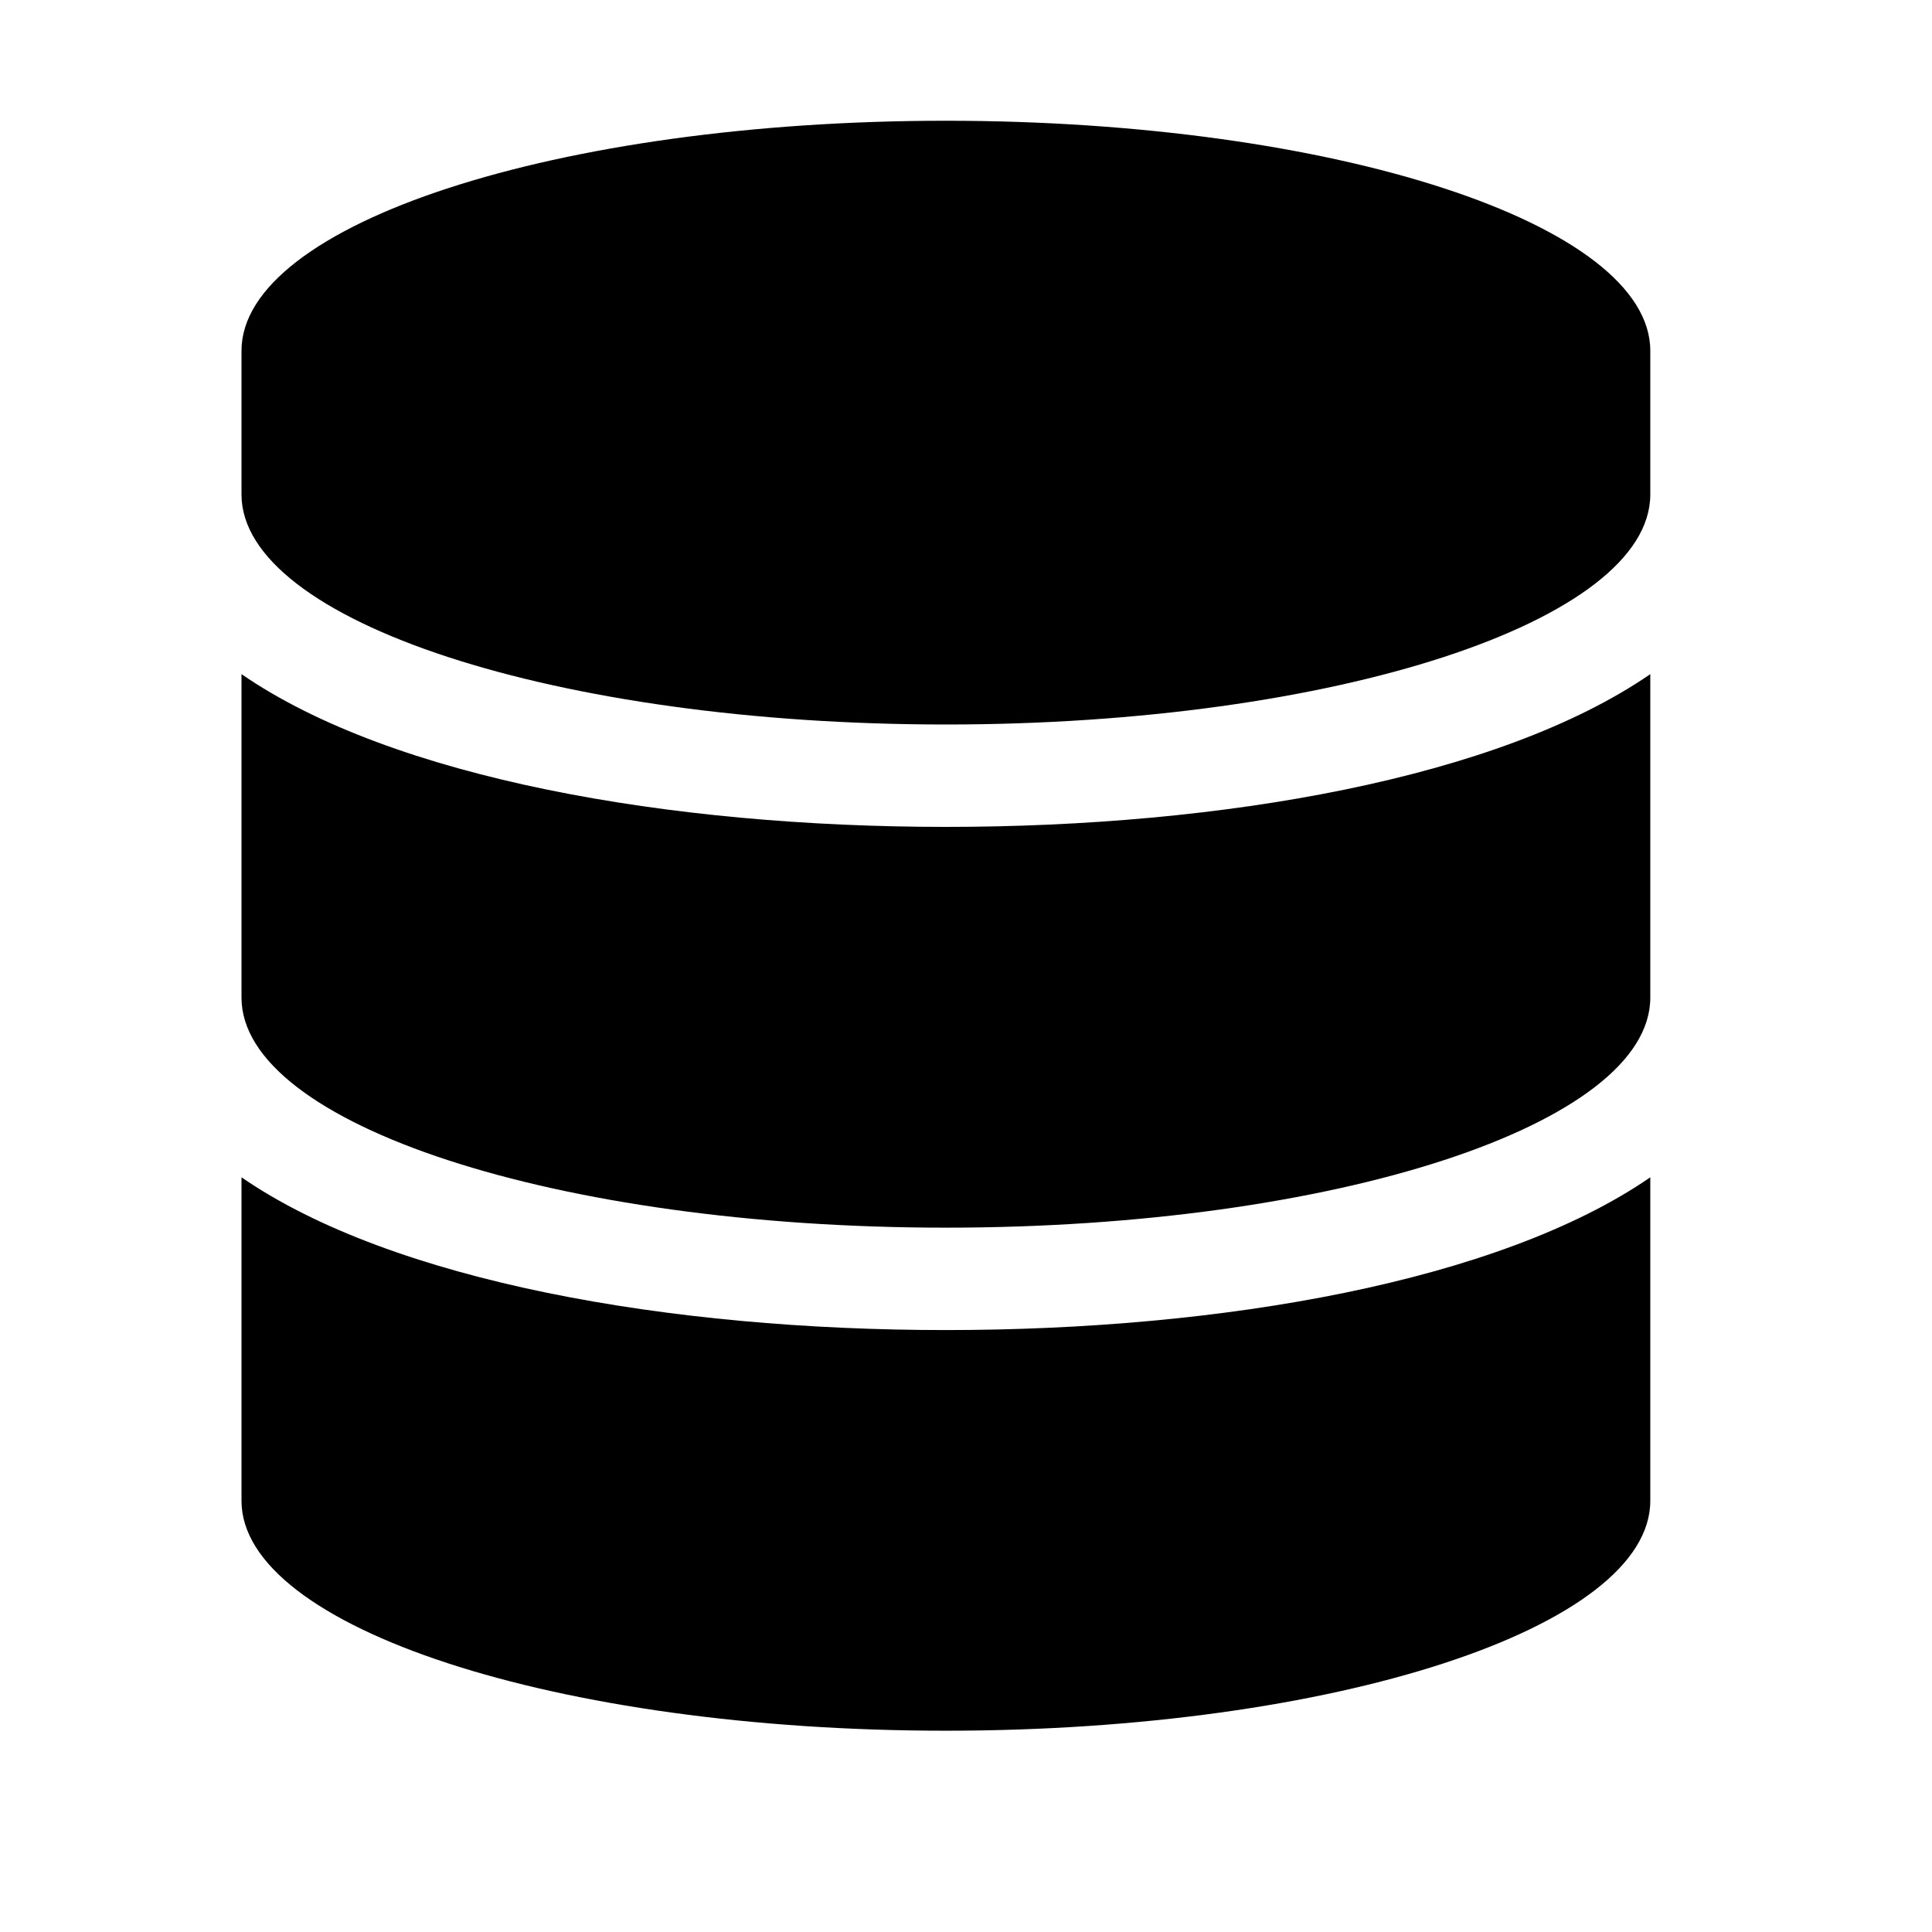 <svg width="16" height="16" viewBox="0 0 16 16" fill="none" xmlns="http://www.w3.org/2000/svg">
<path d="M13.667 2.905V4.095C13.667 5.144 11.054 6 7.833 6C4.613 6 2 5.144 2 4.095V2.905C2 1.856 4.613 1 7.833 1C11.054 1 13.667 1.856 13.667 2.905ZM13.667 5.583V8.262C13.667 9.311 11.054 10.167 7.833 10.167C4.613 10.167 2 9.311 2 8.262V5.583C3.253 6.446 5.547 6.848 7.833 6.848C10.12 6.848 12.413 6.446 13.667 5.583ZM13.667 9.75V12.429C13.667 13.478 11.054 14.333 7.833 14.333C4.613 14.333 2 13.478 2 12.429V9.75C3.253 10.613 5.547 11.015 7.833 11.015C10.12 11.015 12.413 10.613 13.667 9.75Z" fill="#000000"/>
</svg>
